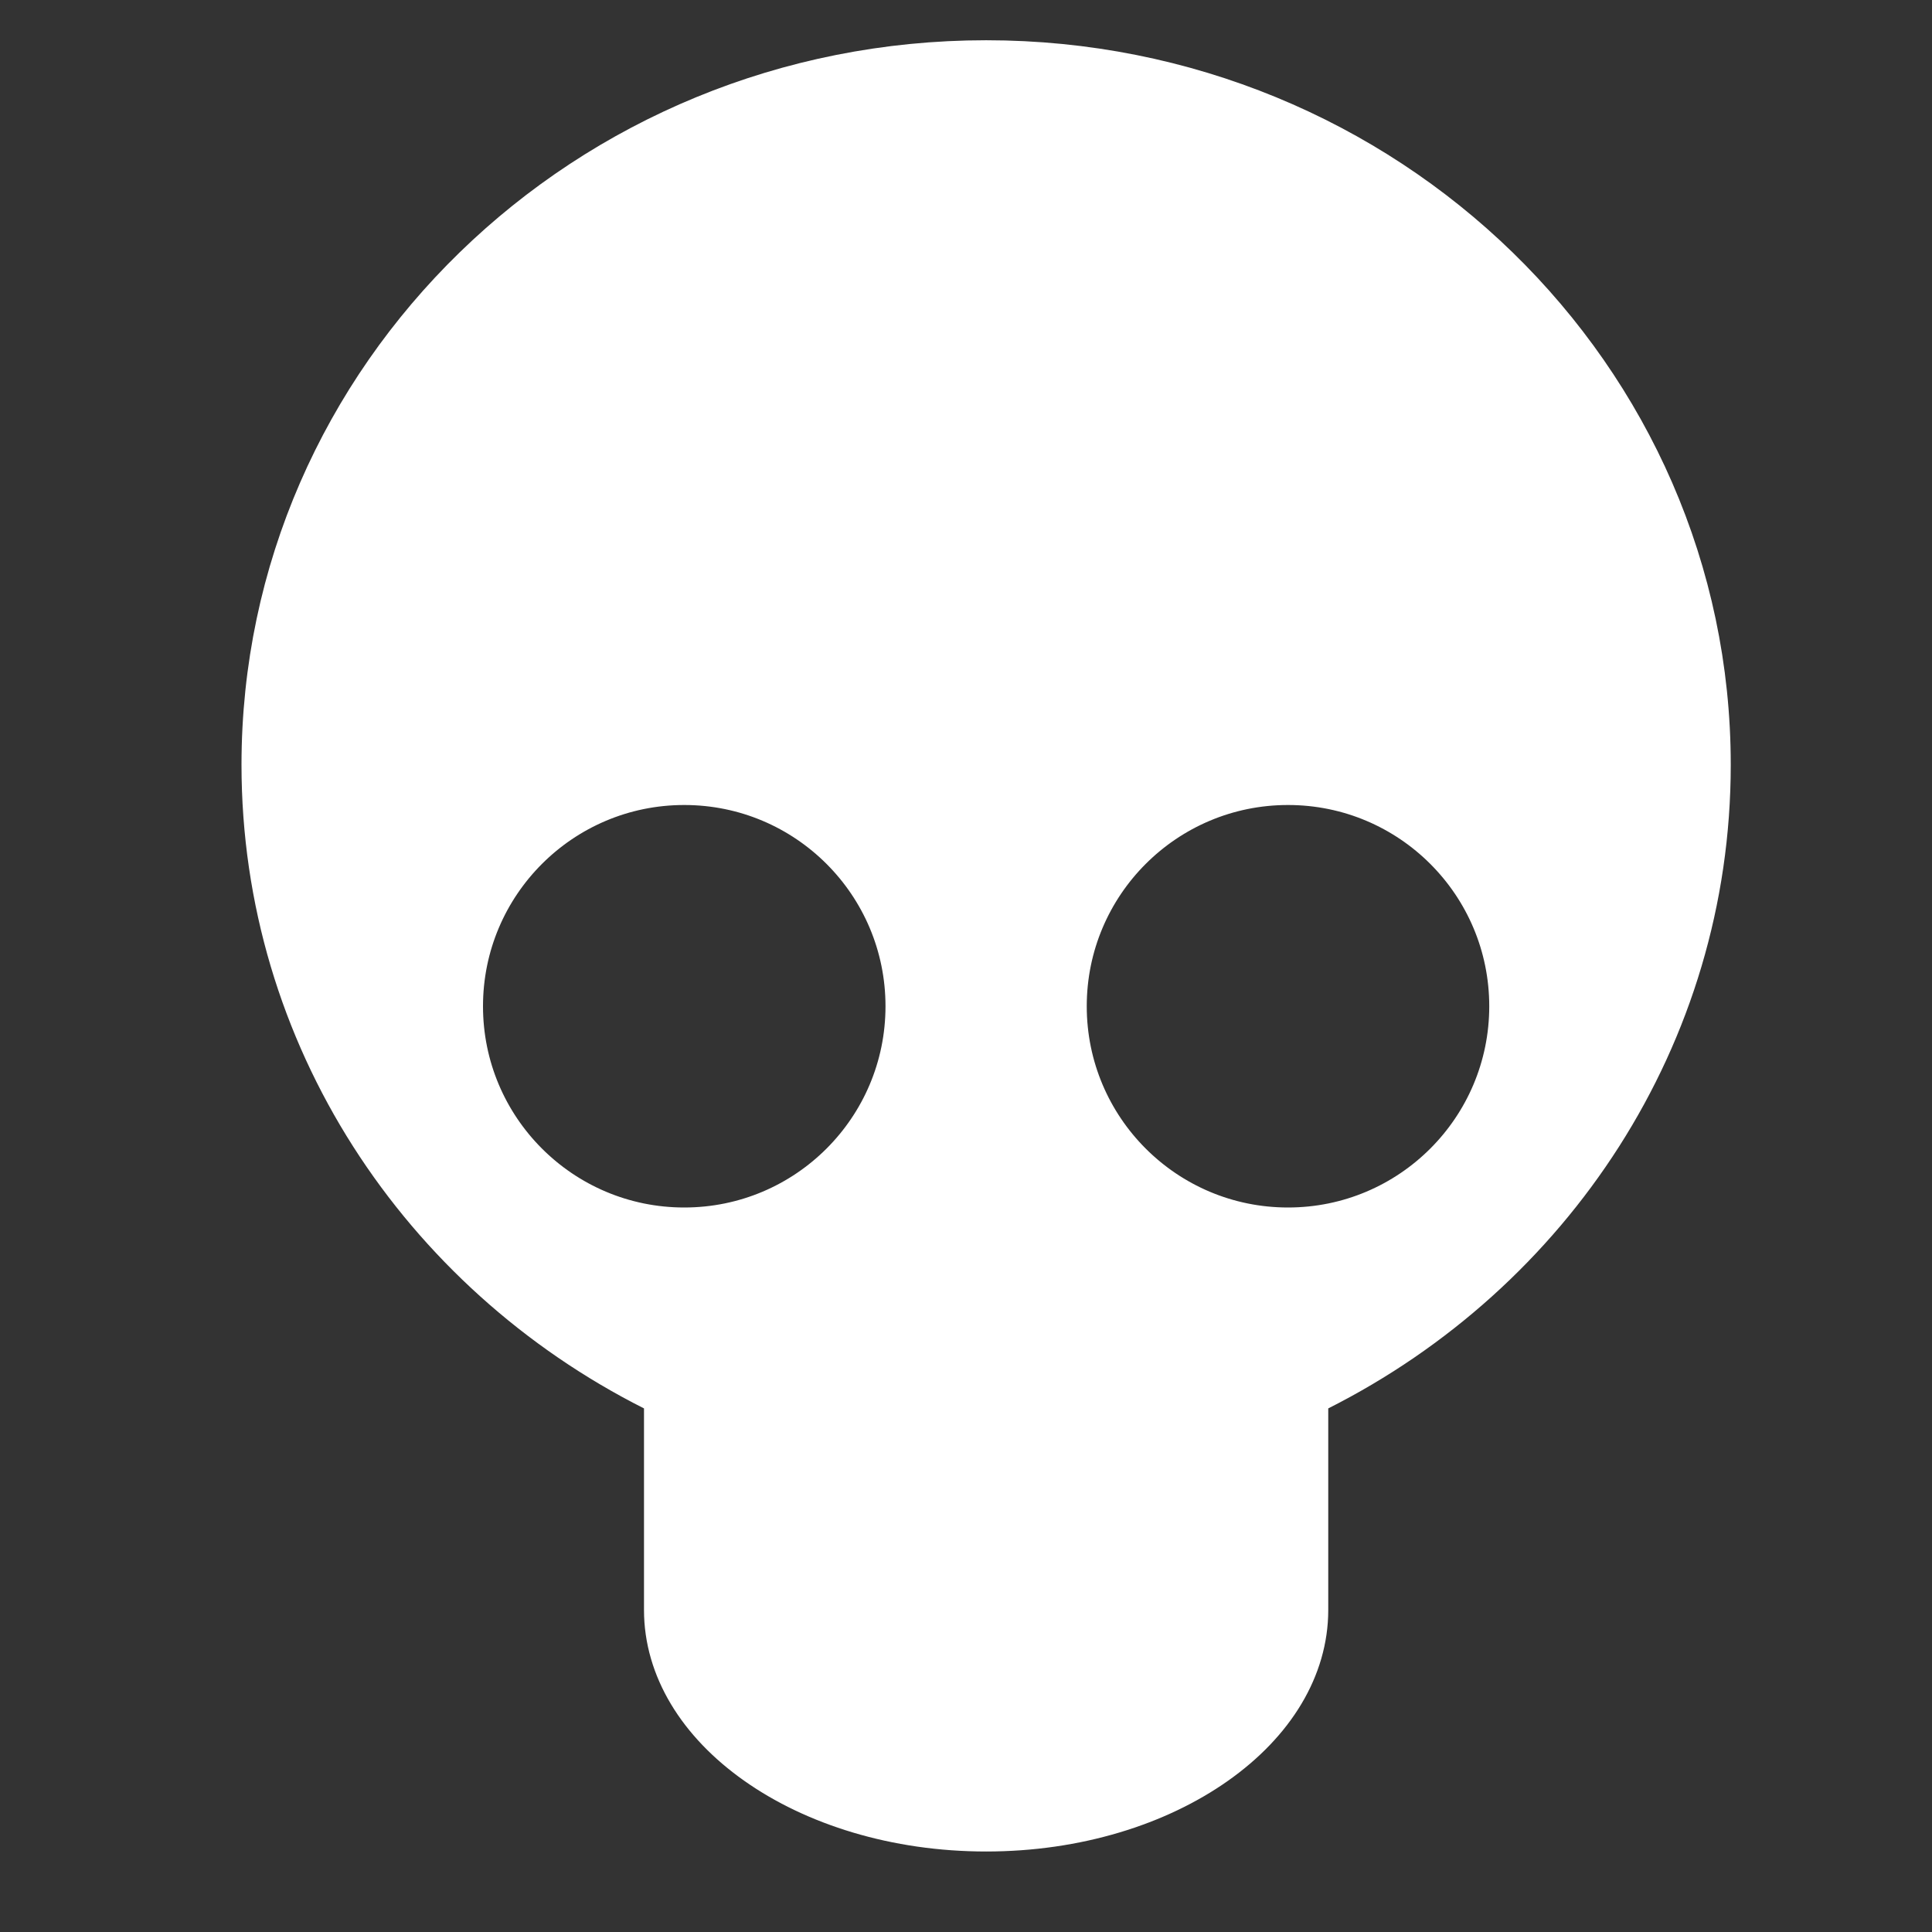 <svg width="512" height="512" viewBox="0 0 48 48" fill="none" xmlns="http://www.w3.org/2000/svg">
<rect x="0" y="0" width="48" height="48" fill="#333333" stroke="none"/>
<path d="M32.775 34.545L32.5 34.684V34.992V40C32.5 41.451 31.668 42.814 30.222 43.834C28.778 44.854 26.756 45.5 24.5 45.5C22.244 45.5 20.222 44.854 18.778 43.834C17.332 42.814 16.5 41.451 16.5 40V34.992V34.684L16.225 34.545C10.442 31.629 6.5 25.758 6.5 19C6.5 9.348 14.546 1.5 24.5 1.5C34.454 1.5 42.5 9.348 42.5 19C42.5 25.758 38.558 31.629 32.775 34.545ZM32 30.5C35.038 30.5 37.5 28.038 37.5 25C37.5 21.962 35.038 19.5 32 19.5C28.962 19.5 26.5 21.962 26.5 25C26.5 28.038 28.962 30.5 32 30.5ZM17 30.5C20.038 30.5 22.5 28.038 22.5 25C22.5 21.962 20.038 19.5 17 19.5C13.962 19.5 11.5 21.962 11.5 25C11.5 28.038 13.962 30.5 17 30.5Z" fill="#fff" stroke="#fff"/>
</svg>
